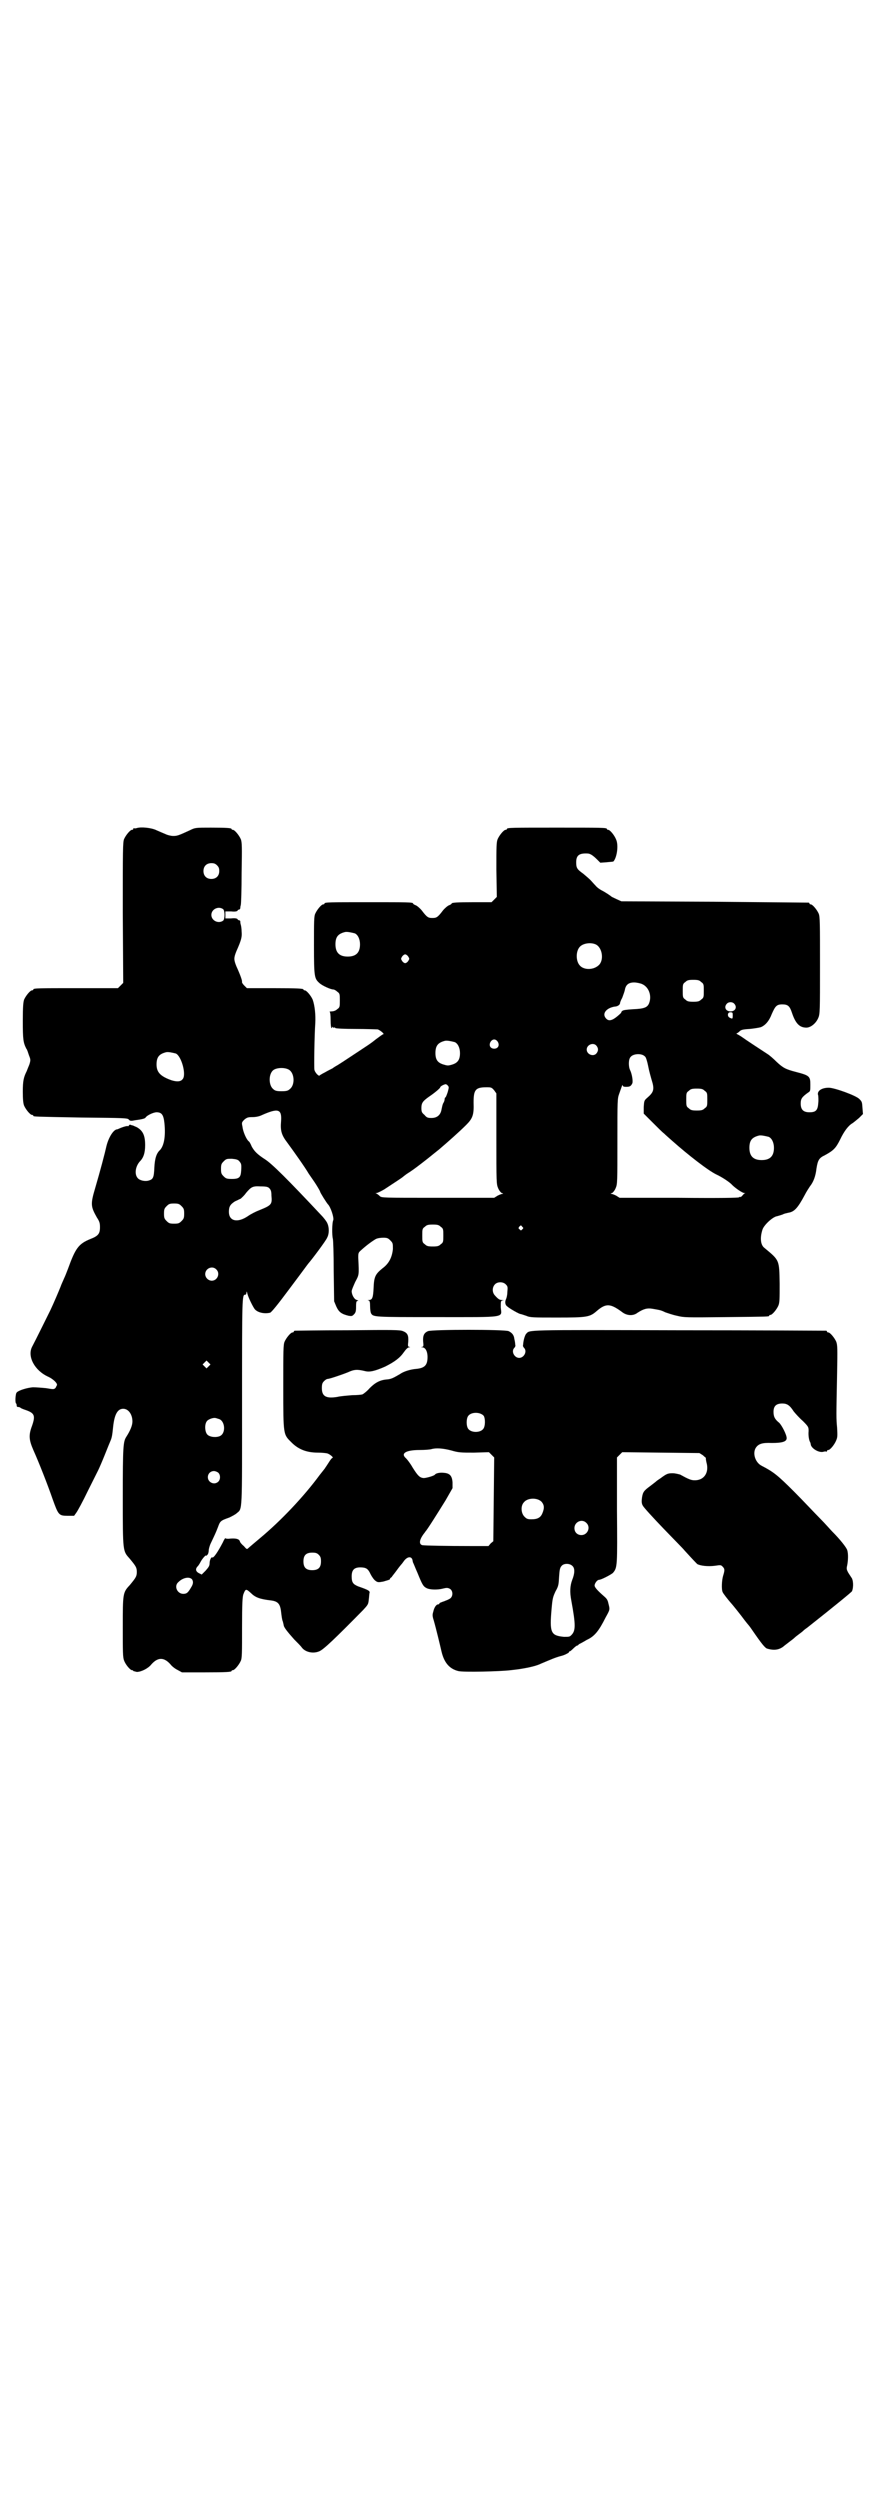 <?xml version="1.0" standalone="no"?>
<!DOCTYPE svg PUBLIC "-//W3C//DTD SVG 20010904//EN"
 "http://www.w3.org/TR/2001/REC-SVG-20010904/DTD/svg10.dtd">
<svg version="1.0" xmlns="http://www.w3.org/2000/svg"
 width="1000pt" height="2850pt" viewBox="0 0 1000 2850"
 preserveAspectRatio="xMidYMid meet">
<g transform="translate(0,2850) scale(0.5,-0.5)"
fill="#000000" stroke="none">
<path d="M312 3812 c-3 -1 -6 -1 -7 0 0 0 -1 0 -1 -2 0 -1 -1 -2 -3 -2 -4 0
-14 -12 -18 -21 -3 -7 -3 -26 -3 -168 l1 -160 -6 -6 -6 -6 -91 0 c-90 0 -102
0 -102 -3 0 -1 -1 -2 -3 -2 -4 0 -14 -12 -18 -21 -2 -6 -3 -16 -3 -49 0 -42 1
-49 8 -63 2 -2 4 -9 6 -15 4 -10 4 -11 1 -21 -2 -5 -5 -12 -6 -15 -7 -14 -9
-22 -9 -47 0 -18 1 -27 3 -32 4 -9 14 -21 18 -21 2 0 3 -1 3 -2 0 -2 1 -2 110
-4 98 -1 106 -1 108 -5 3 -3 5 -3 15 -1 16 2 22 4 23 6 3 5 18 12 25 12 12 0
16 -6 18 -25 3 -30 -1 -51 -10 -61 -8 -7 -12 -19 -13 -40 -1 -24 -3 -27 -14
-30 -9 -2 -20 1 -24 6 -8 9 -5 27 5 38 8 8 12 19 12 37 0 22 -5 33 -19 41 -5
2 -9 4 -9 4 0 0 -2 0 -4 1 -2 1 -4 1 -5 -1 -1 -2 -2 -2 -2 -2 0 2 -11 -1 -20
-5 -2 -1 -4 -2 -6 -2 -8 -2 -18 -18 -23 -37 -4 -18 -14 -56 -26 -97 -11 -37
-10 -42 4 -67 6 -9 7 -13 7 -22 0 -15 -4 -20 -22 -27 -27 -11 -34 -21 -51 -68
-3 -8 -7 -18 -9 -22 -2 -5 -6 -13 -8 -19 -4 -10 -15 -36 -23 -53 -3 -6 -35
-71 -42 -84 -11 -22 6 -54 37 -68 11 -5 20 -14 20 -18 0 -2 -2 -4 -3 -7 -4 -4
-4 -4 -22 -1 -10 1 -23 2 -30 2 -13 -1 -33 -7 -37 -12 -3 -3 -4 -25 -1 -25 0
0 1 -2 1 -4 0 -3 1 -4 4 -4 2 0 4 -1 5 -2 1 -1 6 -3 12 -5 20 -7 22 -13 14
-36 -8 -21 -7 -32 3 -55 13 -29 33 -80 44 -112 13 -36 14 -38 34 -38 l15 0 5
7 c3 4 15 26 26 49 11 22 22 44 24 48 2 4 9 20 15 35 6 15 12 30 13 32 3 7 4
12 6 32 3 28 10 41 23 41 12 0 21 -13 21 -29 0 -9 -5 -21 -14 -35 -7 -11 -8
-21 -8 -137 0 -127 0 -123 16 -141 14 -17 16 -20 16 -30 0 -10 -2 -13 -16 -30
-16 -17 -16 -19 -16 -96 0 -56 0 -69 3 -76 3 -9 14 -22 18 -22 2 0 3 -1 3 -2
0 0 4 -1 8 -2 10 0 26 8 33 17 15 17 29 17 44 0 2 -3 9 -9 15 -12 l11 -6 51 0
c51 0 62 1 62 3 0 1 1 2 3 2 4 0 14 12 18 21 3 6 3 18 3 76 0 56 1 70 3 76 5
13 6 13 17 3 10 -10 20 -14 46 -17 16 -2 21 -8 23 -26 1 -8 2 -18 4 -22 1 -4
2 -8 2 -9 1 -5 8 -14 24 -32 7 -7 15 -15 17 -18 8 -11 26 -15 40 -9 10 4 36
29 100 94 11 12 12 13 13 24 1 7 1 14 2 16 0 4 -3 6 -26 14 -12 5 -15 9 -15
23 0 16 7 22 26 20 8 -1 12 -4 17 -15 3 -6 8 -13 11 -15 5 -4 7 -4 18 -2 7 2
14 4 15 5 0 2 2 4 4 5 1 2 7 9 12 16 5 7 10 13 11 14 1 1 3 4 6 8 8 10 18 10
19 -1 0 -1 1 -3 1 -4 1 -1 5 -12 10 -23 11 -27 13 -31 21 -35 8 -4 26 -4 37
-1 8 2 11 2 15 0 9 -4 9 -20 -1 -24 -3 -2 -7 -3 -9 -4 -2 -1 -6 -2 -8 -3 -3
-1 -5 -2 -5 -3 0 -1 -1 -2 -3 -2 -4 0 -9 -7 -11 -17 -2 -6 -2 -10 1 -19 6 -21
15 -59 18 -72 6 -25 18 -39 38 -44 11 -3 96 -1 120 2 8 1 18 2 23 3 19 3 36 7
46 12 24 10 30 13 44 17 9 2 16 6 19 8 1 3 3 4 3 3 0 0 3 2 7 6 4 4 8 7 9 7 1
0 3 1 4 3 2 1 10 5 18 10 18 8 28 21 43 51 10 18 10 18 7 30 -2 9 -3 12 -10
18 -16 14 -22 21 -22 25 0 5 6 13 10 13 5 0 28 12 32 16 10 12 10 15 9 143 l0
120 6 6 6 6 88 -1 88 -1 8 -5 c4 -4 7 -6 7 -6 -1 0 0 -5 1 -10 7 -24 -6 -42
-28 -41 -7 0 -14 3 -32 13 -4 1 -11 3 -17 3 -10 0 -13 -1 -23 -8 -5 -4 -12 -8
-14 -10 -2 -2 -9 -7 -14 -11 -15 -11 -17 -14 -19 -27 -1 -8 -1 -13 2 -18 2 -4
23 -27 47 -52 24 -25 46 -47 48 -50 20 -22 26 -28 29 -31 7 -4 24 -6 40 -4 14
2 14 2 18 -2 5 -5 5 -8 1 -21 -3 -10 -4 -31 -1 -37 1 -3 12 -17 19 -25 3 -3
23 -28 31 -39 4 -5 7 -9 8 -10 1 -1 5 -6 9 -12 22 -32 30 -42 35 -43 17 -5 29
-2 39 7 4 3 9 7 13 10 4 3 8 6 10 8 2 2 6 5 10 8 4 3 8 6 10 8 2 2 6 5 9 7 62
49 101 81 102 83 4 10 3 27 -2 32 -1 2 -4 6 -7 11 -3 6 -4 8 -2 16 2 10 3 26
0 35 -2 6 -16 24 -34 42 -4 4 -16 18 -28 30 -12 12 -38 40 -59 61 -38 38 -47
45 -74 59 -14 7 -21 27 -14 40 6 10 15 13 37 12 24 0 34 3 34 11 0 8 -11 29
-17 35 -10 8 -13 14 -13 25 0 13 6 19 20 19 11 0 17 -4 26 -18 4 -5 13 -15 21
-22 13 -13 13 -14 13 -23 -1 -10 1 -22 4 -26 0 -1 1 -3 1 -5 2 -9 19 -19 29
-16 3 1 6 1 7 0 0 0 1 0 1 2 0 1 1 2 3 2 4 0 14 12 18 22 3 7 3 11 2 29 -2 21
-2 24 0 123 1 57 1 65 -2 73 -4 9 -14 21 -18 21 -2 0 -3 1 -3 2 0 1 -1 2 -2 2
-2 0 -153 1 -337 1 -357 1 -338 1 -347 -8 -2 -2 -4 -8 -5 -12 -1 -4 -2 -10 -2
-13 -1 -2 0 -5 2 -7 8 -8 0 -23 -11 -23 -11 0 -19 15 -11 23 2 2 3 5 2 7 0 3
-1 9 -2 13 -1 9 -5 14 -13 18 -9 4 -173 4 -184 0 -9 -4 -12 -10 -11 -24 1 -9
1 -11 -2 -12 -3 0 -3 -1 0 -1 7 0 12 -9 12 -22 0 -18 -6 -25 -25 -27 -14 -1
-30 -6 -38 -12 -14 -8 -19 -11 -28 -12 -17 -1 -28 -7 -41 -20 -6 -7 -14 -13
-16 -14 -2 -1 -13 -2 -24 -2 -11 -1 -26 -2 -34 -4 -25 -4 -35 1 -35 20 0 9 1
12 5 16 3 3 6 5 8 5 4 0 31 9 46 15 15 7 22 7 39 3 11 -3 23 0 46 10 22 11 34
20 43 33 5 7 9 11 12 11 3 0 3 1 0 1 -3 1 -3 3 -2 12 1 15 -2 20 -12 24 -7 3
-23 3 -126 2 -65 0 -119 -1 -120 -1 -2 0 -3 -1 -3 -2 0 -1 -1 -2 -3 -2 -4 0
-14 -12 -18 -21 -3 -7 -3 -20 -3 -103 0 -112 0 -108 19 -127 16 -16 35 -23 60
-23 9 0 19 -1 22 -2 6 -2 15 -10 11 -10 -1 0 -5 -5 -8 -10 -4 -6 -7 -11 -8
-12 0 -1 -6 -8 -13 -17 -36 -49 -88 -104 -136 -144 -13 -11 -25 -21 -27 -23
-3 -3 -4 -2 -10 5 -5 4 -9 9 -9 11 -2 5 -8 7 -22 6 -6 -1 -11 0 -11 1 0 1 -3
-3 -6 -10 -11 -21 -21 -36 -24 -34 -2 2 -6 -6 -6 -13 0 -6 -2 -9 -9 -17 l-9
-9 -6 3 c-8 4 -9 10 -3 16 2 2 5 7 7 11 4 7 12 16 12 13 0 -1 1 0 3 2 2 2 3 7
3 10 0 3 2 11 5 17 9 19 11 23 16 36 5 14 6 15 26 22 6 3 14 7 17 10 13 11 12
-3 12 254 0 238 0 244 7 244 2 0 3 2 3 5 0 3 1 3 2 -2 2 -9 13 -31 17 -36 7
-8 22 -11 35 -8 3 1 17 18 43 53 39 52 40 54 44 59 8 9 41 53 43 59 5 9 5 24
0 34 -2 4 -8 12 -14 18 -75 80 -112 117 -128 127 -17 11 -24 18 -30 29 -2 5
-5 11 -7 12 -5 4 -13 22 -14 33 -2 9 -2 10 4 16 6 5 8 6 19 6 8 0 16 2 20 4
38 17 47 15 45 -13 -2 -22 1 -32 14 -49 14 -19 41 -57 49 -71 4 -6 12 -17 17
-25 5 -8 9 -15 9 -16 0 -2 15 -26 18 -29 6 -6 14 -30 12 -36 -3 -6 -3 -35 -1
-42 1 -3 2 -36 2 -74 l1 -69 5 -12 c6 -13 12 -17 28 -21 7 -1 8 -1 12 3 4 4 5
7 5 18 0 11 1 13 4 13 2 0 1 1 -2 2 -6 1 -12 12 -12 20 0 3 4 12 8 21 9 17 9
15 7 55 0 11 0 12 7 18 11 10 23 19 33 25 4 2 11 3 17 3 9 0 11 -1 16 -6 6 -6
6 -7 6 -20 -2 -19 -9 -33 -24 -44 -16 -13 -19 -19 -20 -44 -1 -23 -3 -28 -11
-28 -3 0 -3 -1 0 -1 2 -1 3 -4 3 -13 0 -7 1 -14 2 -16 5 -9 5 -9 150 -9 161 0
148 -2 146 22 0 14 0 15 4 16 5 0 4 0 -1 1 -5 0 -8 1 -16 10 -7 7 -7 19 0 26
6 6 19 6 25 -1 4 -4 4 -6 3 -17 0 -7 -2 -14 -3 -16 -3 -6 -2 -13 2 -16 5 -5
28 -18 31 -18 1 0 7 -2 13 -4 9 -4 15 -4 71 -4 68 0 74 1 90 15 21 18 31 17
57 -2 11 -9 26 -10 36 -2 14 9 22 11 34 9 17 -3 19 -3 29 -8 6 -2 17 -6 27 -8
16 -4 20 -4 111 -3 97 1 99 1 99 3 0 1 1 2 3 2 4 0 14 12 18 21 3 7 3 15 3 50
-1 55 0 53 -35 82 -9 7 -10 24 -4 42 4 11 24 29 33 30 4 1 10 3 13 4 3 2 9 3
13 4 13 2 21 10 37 40 4 8 10 17 12 20 8 10 13 23 15 41 3 19 6 24 19 30 20
11 25 16 35 36 9 19 19 32 28 37 3 2 9 7 15 12 l9 9 -1 12 c-1 15 -1 16 -7 22
-7 8 -57 26 -70 26 -17 0 -28 -8 -24 -18 0 -2 1 -10 0 -17 -1 -17 -6 -21 -20
-21 -14 0 -20 6 -20 20 0 11 3 15 17 25 5 3 5 4 5 18 0 19 -2 21 -33 29 -23 6
-29 9 -44 23 -7 7 -16 15 -21 18 -23 15 -38 25 -47 31 -6 4 -14 10 -18 12 -4
2 -7 4 -5 4 1 0 4 2 6 4 4 4 7 5 24 6 10 1 22 3 25 4 10 4 19 14 25 30 8 18
11 22 24 22 13 0 17 -4 22 -19 8 -24 17 -34 33 -34 10 0 22 10 27 22 4 9 4 16
4 120 0 96 0 111 -3 118 -4 9 -14 21 -18 21 -2 0 -3 1 -3 2 0 1 -1 2 -2 2 -2
0 -98 1 -215 2 l-212 1 -11 5 c-6 3 -11 5 -12 6 -2 2 -14 10 -22 14 -4 2 -11
7 -14 11 -4 4 -9 10 -12 13 -3 3 -10 9 -16 14 -14 10 -16 13 -16 26 0 16 7 21
26 20 6 0 13 -5 22 -14 l7 -7 14 1 c8 1 15 1 16 2 8 9 12 37 6 50 -4 10 -14
22 -18 22 -2 0 -3 1 -3 2 0 3 -12 3 -114 3 -102 0 -114 0 -114 -3 0 -1 -1 -2
-3 -2 -4 0 -14 -12 -18 -21 -3 -7 -3 -17 -3 -70 l1 -62 -6 -6 -6 -6 -40 0
c-40 0 -51 -1 -51 -3 0 -1 -3 -3 -6 -4 -3 -1 -10 -7 -14 -12 -12 -16 -15 -17
-24 -17 -9 0 -12 1 -24 17 -4 5 -11 11 -14 12 -3 1 -6 3 -6 4 0 3 -13 3 -101
3 -89 0 -101 0 -101 -3 0 -1 -1 -2 -3 -2 -4 0 -14 -12 -18 -21 -3 -6 -3 -18
-3 -73 0 -71 1 -75 12 -85 6 -6 26 -15 32 -15 2 0 6 -2 9 -5 6 -4 6 -6 6 -20
0 -14 0 -16 -6 -20 -3 -3 -8 -5 -13 -5 -4 0 -6 -1 -4 -1 1 -1 2 -7 2 -19 0
-11 1 -18 2 -18 1 0 2 1 1 3 -1 1 -1 1 2 -1 1 -1 3 -2 3 -1 0 1 1 1 3 -1 1 -1
20 -2 46 -2 25 0 47 -1 50 -1 5 -1 17 -11 13 -11 -1 0 -8 -5 -16 -11 -15 -12
-16 -12 -43 -30 -27 -18 -41 -27 -46 -30 -2 -1 -7 -4 -11 -7 -4 -2 -12 -6 -17
-9 -6 -3 -11 -6 -12 -7 -2 -3 -11 7 -12 13 -1 5 0 78 2 106 1 19 -1 40 -6 54
-4 9 -14 21 -18 21 -2 0 -3 1 -3 2 0 2 -11 3 -70 3 l-59 0 -6 6 c-3 3 -6 7 -5
9 0 3 -3 13 -13 35 -6 15 -6 19 0 34 12 27 13 33 12 45 0 6 -1 13 -2 16 -1 3
-1 6 -1 8 -1 1 -2 2 -3 2 -2 0 -3 1 -3 2 -1 2 -6 3 -15 2 l-13 0 0 8 0 8 13 0
c9 -1 14 0 15 2 0 1 1 2 3 2 1 0 2 1 3 3 0 1 0 4 1 7 1 3 2 36 2 74 1 59 1 70
-2 77 -4 9 -14 21 -18 21 -2 0 -3 1 -3 2 0 2 -10 3 -47 3 -35 0 -36 0 -48 -6
-26 -12 -29 -13 -38 -13 -5 0 -13 2 -17 4 -5 2 -14 6 -21 9 -12 6 -36 8 -45 5z
m183 -85 c4 -4 5 -7 5 -13 0 -11 -7 -18 -18 -18 -11 0 -18 7 -18 18 0 11 7 18
18 18 6 0 9 -1 13 -5z m14 -100 c4 -4 4 -22 0 -26 -11 -8 -27 0 -27 13 0 13
16 21 27 13z m300 -55 c7 -3 12 -13 12 -25 0 -19 -9 -28 -28 -28 -19 0 -28 9
-28 28 0 17 6 24 22 28 5 1 14 -1 22 -3z m549 -25 c16 -7 20 -37 7 -48 -12
-11 -34 -11 -43 0 -9 10 -9 32 0 42 7 8 24 11 36 6z m-427 -28 c3 -5 3 -5 0
-10 -2 -3 -5 -5 -7 -5 -2 0 -5 2 -7 5 -3 5 -3 5 0 10 2 3 5 5 7 5 2 0 5 -2 7
-5z m668 -58 c6 -4 6 -6 6 -20 0 -14 0 -16 -6 -20 -4 -4 -7 -5 -18 -5 -11 0
-14 1 -18 5 -6 4 -6 6 -6 20 0 14 0 16 6 20 4 4 7 5 18 5 11 0 14 -1 18 -5z
m-134 -5 c15 -7 22 -27 15 -44 -4 -9 -11 -12 -36 -13 -16 -1 -23 -2 -25 -4 -2
-2 -3 -3 -2 -3 1 0 -3 -4 -9 -9 -12 -10 -20 -12 -26 -5 -10 11 1 24 20 27 6 0
12 4 12 8 0 1 2 7 5 12 2 6 5 13 6 18 2 12 9 17 21 17 6 0 15 -2 19 -4z m209
-44 c8 -8 3 -18 -8 -18 -11 0 -16 10 -8 18 4 4 12 4 16 0z m-3 -28 c0 -6 -1
-7 -3 -6 -6 2 -8 4 -8 9 1 4 2 5 6 5 5 0 5 -1 5 -8z m-536 -59 c5 -8 1 -16 -8
-16 -9 0 -13 8 -8 16 2 3 5 5 8 5 3 0 6 -2 8 -5z m-98 -1 c7 -3 12 -13 12 -25
0 -15 -5 -22 -17 -26 -10 -3 -11 -3 -21 0 -13 4 -18 11 -18 26 0 17 6 24 22
28 5 1 14 -1 22 -3z m323 -8 c5 -6 5 -12 0 -18 -7 -8 -22 -2 -22 9 0 11 15 17
22 9z m-959 -18 c13 -6 25 -50 15 -59 -4 -5 -12 -6 -25 -2 -25 9 -34 18 -34
36 0 17 6 24 22 28 5 1 14 -1 22 -3z m1070 -7 c2 -1 5 -11 7 -21 2 -11 6 -25
8 -32 7 -22 5 -28 -10 -41 -7 -6 -7 -7 -8 -21 l0 -15 20 -20 c12 -12 23 -23
26 -25 3 -3 12 -11 20 -18 35 -31 81 -67 100 -76 13 -6 31 -18 36 -24 7 -7 23
-18 27 -18 3 0 3 -1 1 -1 -2 -1 -4 -4 -6 -6 -2 -2 -4 -3 -4 -2 0 1 -1 0 -3 -1
-2 -1 -40 -2 -137 -1 l-135 0 -8 5 c-4 2 -9 4 -11 4 -2 0 -2 1 2 2 2 1 6 6 8
11 4 9 4 14 4 107 0 94 0 97 4 108 2 6 5 14 6 17 1 3 2 4 2 3 0 -3 2 -4 8 -4
9 0 11 2 14 8 2 5 -1 22 -5 30 -4 8 -4 25 1 30 6 8 26 9 33 1z m-812 -30 c13
-8 14 -35 2 -44 -4 -4 -8 -5 -19 -5 -11 0 -15 1 -19 5 -10 8 -11 32 -1 42 7 7
27 8 37 2z m362 -36 c3 -3 3 -4 0 -15 -2 -6 -4 -11 -5 -12 -1 0 -2 -2 -2 -4 0
-2 -1 -6 -3 -9 -2 -3 -3 -10 -4 -14 -2 -13 -10 -20 -23 -20 -9 0 -11 1 -16 7
-6 5 -7 7 -7 16 0 12 4 16 18 26 12 8 25 19 25 21 0 2 7 6 12 7 1 0 4 -1 5 -3z
m106 -11 l5 -7 0 -103 c0 -99 0 -104 4 -113 2 -5 6 -10 8 -11 4 -1 4 -2 2 -2
-2 0 -7 -2 -11 -4 l-8 -5 -128 0 c-128 0 -129 0 -133 4 -3 3 -6 5 -8 6 -2 0
-2 1 1 1 2 0 10 4 17 8 26 17 41 27 42 28 1 1 5 4 9 7 14 9 18 12 35 25 22 17
20 16 39 31 20 17 47 41 62 56 15 15 18 23 17 51 0 29 4 35 29 35 11 0 12 0
18 -7z m480 -1 c6 -4 6 -6 6 -20 0 -14 0 -16 -6 -20 -4 -4 -7 -5 -18 -5 -11 0
-14 1 -18 5 -6 4 -6 6 -6 20 0 14 0 16 6 20 4 4 7 5 18 5 11 0 14 -1 18 -5z
m146 -105 c7 -3 12 -13 12 -25 0 -19 -9 -28 -28 -28 -19 0 -28 9 -28 28 0 17
6 24 22 28 5 1 14 -1 22 -3z m-1207 -56 c4 -5 5 -6 4 -21 -1 -15 -4 -19 -21
-19 -12 0 -14 1 -19 6 -5 5 -6 7 -6 17 0 10 1 12 6 17 6 6 7 6 19 6 10 -1 14
-2 17 -6z m68 -61 c4 -4 5 -8 5 -17 2 -20 0 -22 -27 -33 -8 -3 -20 -9 -27 -14
-24 -16 -43 -11 -43 10 0 12 3 17 14 24 5 2 10 5 13 6 2 2 8 7 12 13 12 14 15
16 33 15 13 0 17 -1 20 -4z m-200 -41 c5 -5 6 -7 6 -17 0 -10 -1 -12 -6 -17
-5 -5 -7 -6 -17 -6 -10 0 -12 1 -17 6 -5 5 -6 7 -6 17 0 10 1 12 6 17 5 5 7 6
17 6 10 0 12 -1 17 -6z m591 -47 c6 -4 6 -6 6 -20 0 -14 0 -16 -6 -20 -4 -4
-7 -5 -18 -5 -11 0 -14 1 -18 5 -6 4 -6 6 -6 20 0 14 0 16 6 20 4 4 7 5 18 5
11 0 14 -1 18 -5z m186 0 c3 -3 3 -3 0 -6 -3 -3 -3 -3 -6 0 -3 2 -3 3 -1 6 4
4 4 4 7 0z m-698 -97 c10 -9 3 -26 -10 -26 -8 0 -15 7 -15 15 0 13 16 20 25
11z m-17 -221 l-5 -5 -4 4 -5 5 4 4 5 5 4 -4 5 -5 -4 -4z m627 -113 c4 -6 4
-24 -1 -30 -7 -9 -27 -9 -34 0 -5 6 -5 24 0 30 7 9 27 9 35 0z m-605 -7 c15
-3 18 -32 4 -39 -8 -4 -23 -3 -29 3 -6 6 -7 24 -1 31 3 4 14 8 19 7 1 0 4 -1
7 -2z m531 -72 c17 -5 22 -5 52 -5 l34 1 6 -6 6 -6 -1 -95 -1 -96 -6 -5 -5 -6
-40 0 c-54 0 -106 1 -111 2 -7 2 -7 10 0 21 3 5 7 9 7 10 3 2 28 42 46 71 l16
28 0 13 c-1 16 -7 21 -20 22 -9 1 -18 -1 -20 -4 -2 -3 -20 -8 -26 -8 -9 1 -13
5 -25 24 -5 9 -12 18 -15 21 -13 11 -1 19 31 19 12 0 24 1 27 2 10 3 26 2 45
-3z m-531 -51 c5 -5 5 -15 0 -20 -9 -9 -24 -2 -24 10 0 8 6 14 14 14 3 0 8 -2
10 -4z m737 -66 c6 -7 7 -14 2 -26 -4 -10 -11 -14 -25 -14 -9 0 -11 1 -16 6
-8 8 -9 25 -1 33 8 10 30 11 40 1z m102 -48 c11 -10 3 -28 -11 -28 -9 0 -16 6
-16 16 0 14 17 22 27 12z m-610 -73 c4 -4 5 -7 5 -15 0 -14 -6 -20 -20 -20
-14 0 -20 6 -20 20 0 14 6 20 20 20 8 0 11 -1 15 -5z m579 -26 c5 -5 5 -16 -1
-31 -5 -13 -6 -28 -2 -48 10 -55 10 -68 0 -78 -4 -4 -5 -4 -17 -4 -30 3 -33 9
-28 65 2 23 3 26 9 39 7 12 7 16 8 33 1 16 2 21 6 25 5 6 19 6 25 -1z m-868
-30 c3 -5 3 -10 -2 -18 -7 -12 -10 -15 -18 -15 -14 0 -22 18 -11 27 10 10 25
13 31 6z"/>
</g>
</svg>
